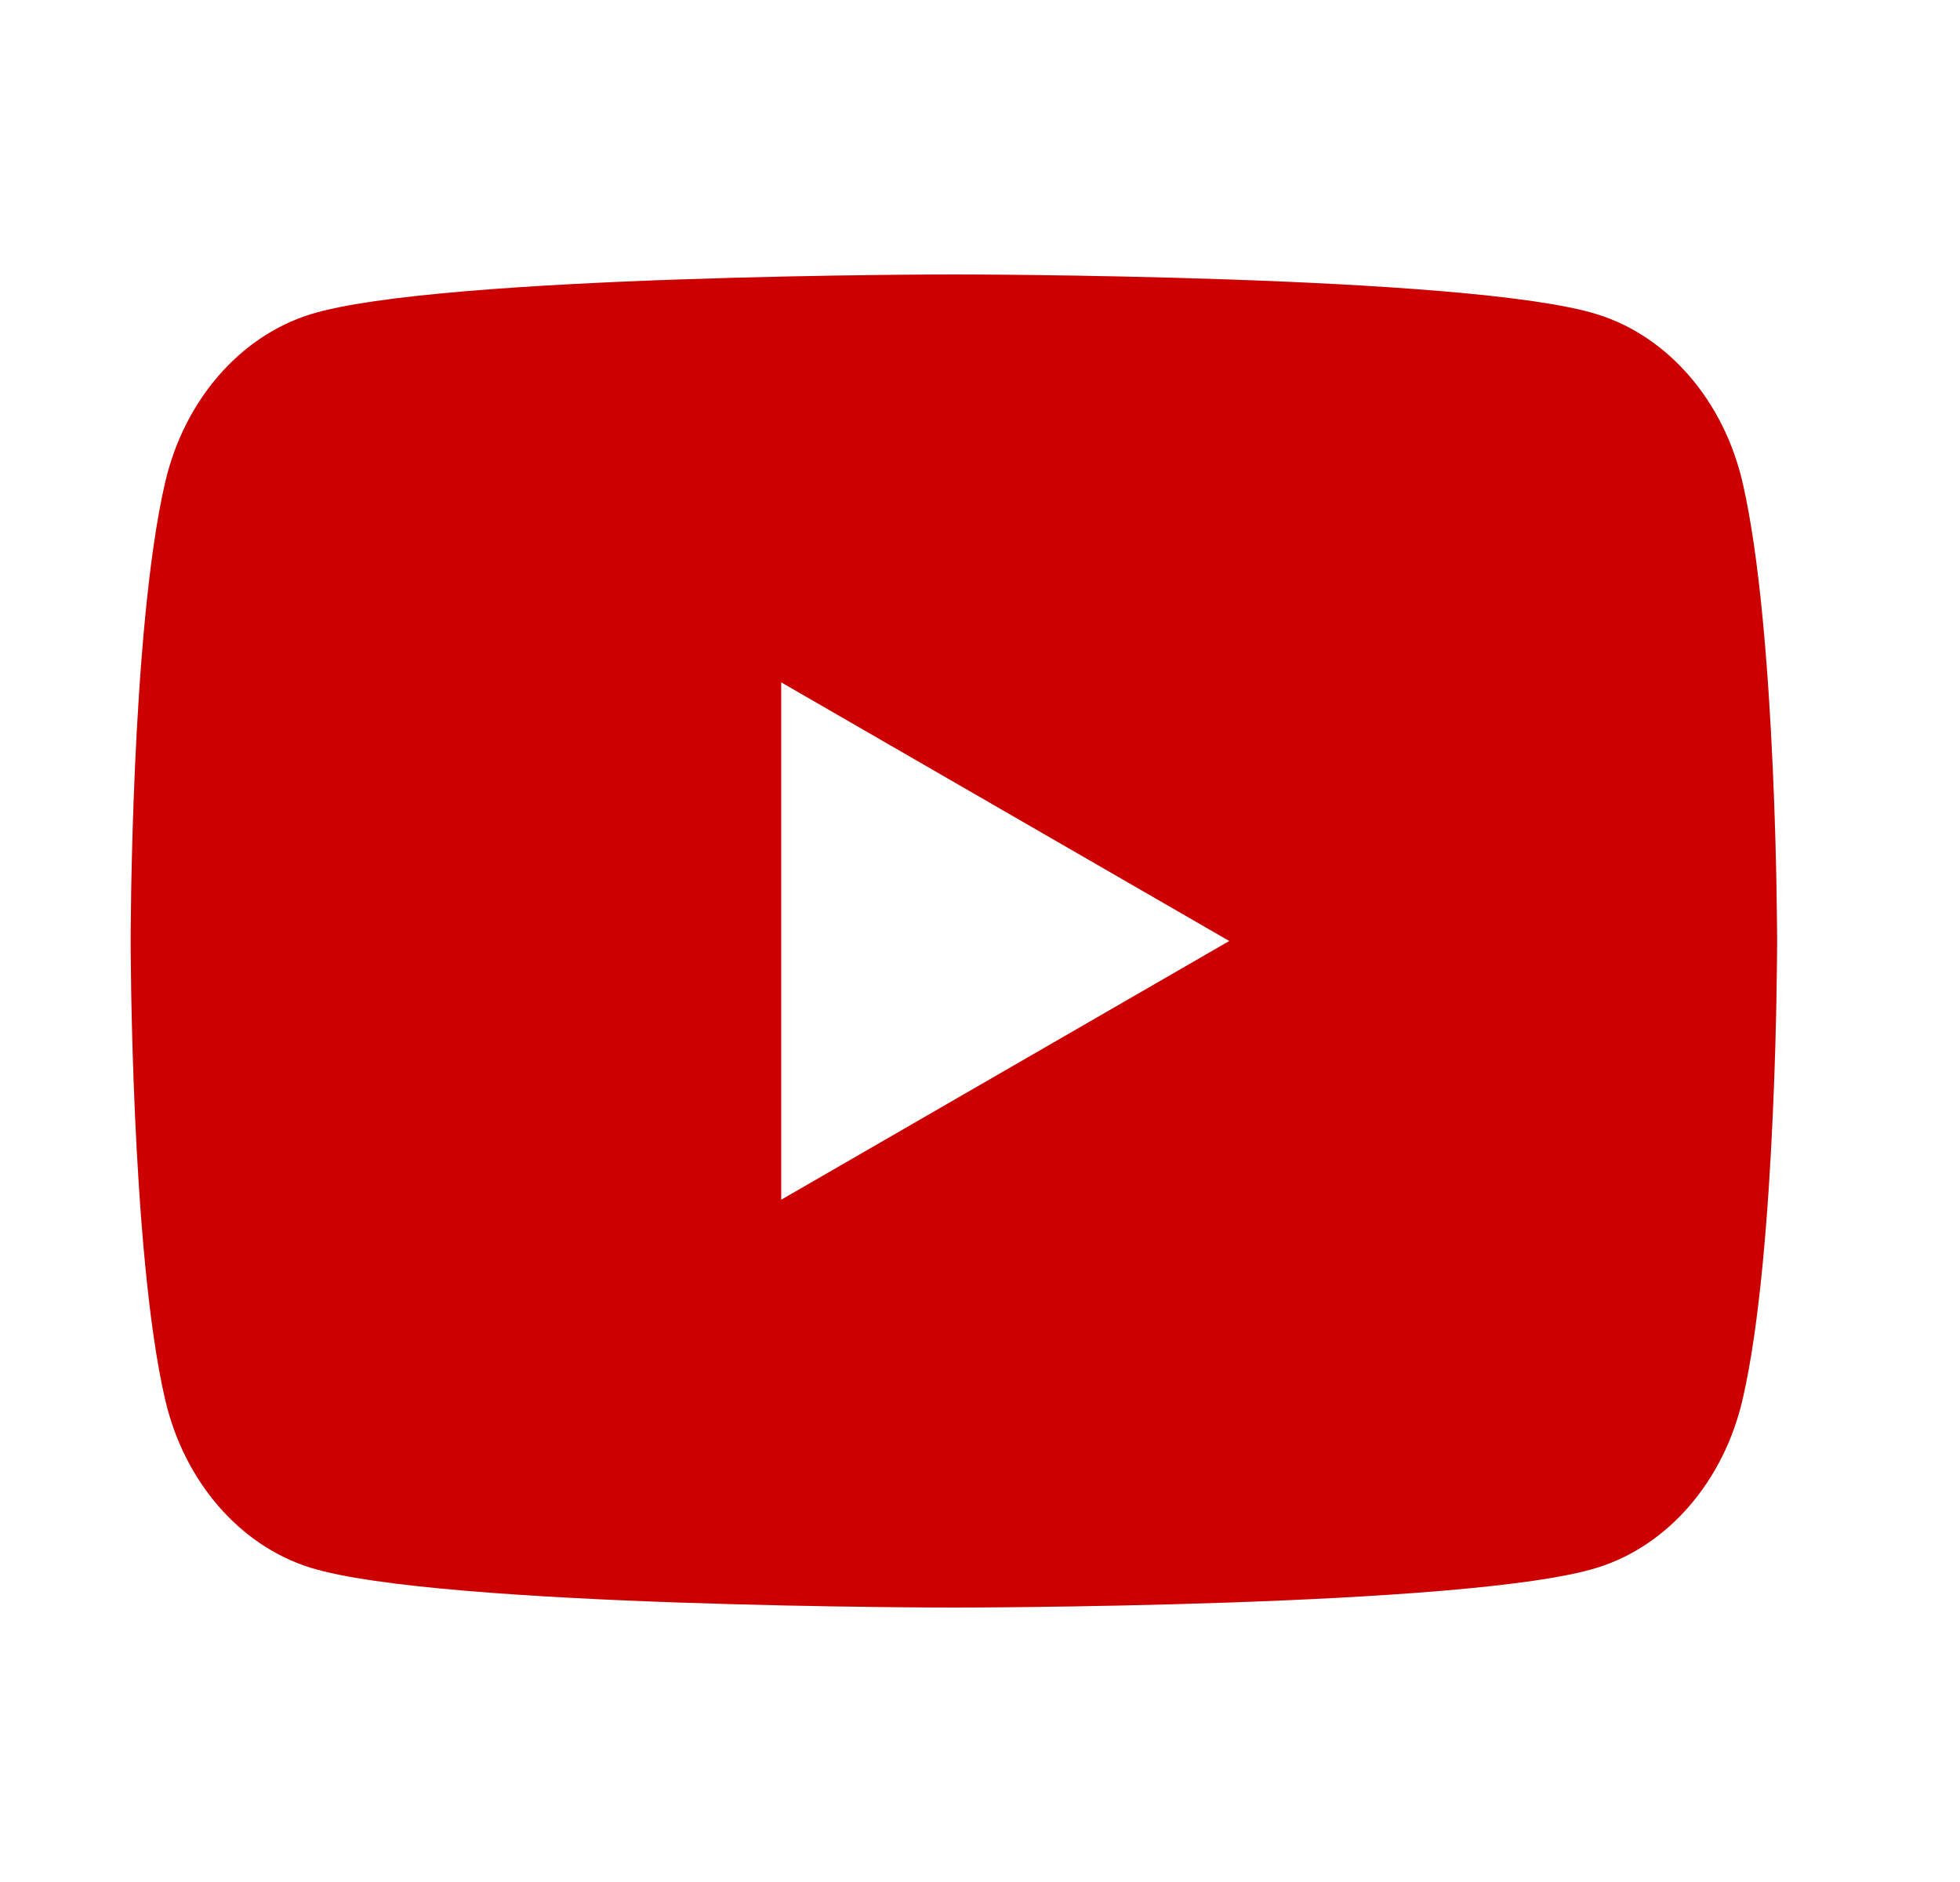 <svg width="25" height="24" viewBox="0 0 25 24" fill="none" xmlns="http://www.w3.org/2000/svg">
<g clip-path="url(#clip0_4390_22541)">
<path fill-rule="evenodd" clip-rule="evenodd" d="M20.371 4.008C21.275 4.288 21.985 5.109 22.227 6.155C22.665 8.048 22.667 12 22.667 12C22.667 12 22.667 15.952 22.227 17.845C21.985 18.891 21.275 19.712 20.371 19.992C18.734 20.5 12.167 20.5 12.167 20.5C12.167 20.5 5.599 20.5 3.962 19.992C3.058 19.712 2.348 18.891 2.106 17.845C1.667 15.952 1.667 12 1.667 12C1.667 12 1.667 8.048 2.106 6.155C2.348 5.109 3.058 4.288 3.962 4.008C5.599 3.5 12.167 3.5 12.167 3.5C12.167 3.5 18.734 3.5 20.371 4.008ZM15.68 12L9.964 15.3V8.701L15.68 12Z" fill="#FF0000"/>
<path fill-rule="evenodd" clip-rule="evenodd" d="M20.371 4.008C21.275 4.288 21.985 5.109 22.227 6.155C22.665 8.048 22.667 12 22.667 12C22.667 12 22.667 15.952 22.227 17.845C21.985 18.891 21.275 19.712 20.371 19.992C18.734 20.5 12.167 20.5 12.167 20.5C12.167 20.5 5.599 20.5 3.962 19.992C3.058 19.712 2.348 18.891 2.106 17.845C1.667 15.952 1.667 12 1.667 12C1.667 12 1.667 8.048 2.106 6.155C2.348 5.109 3.058 4.288 3.962 4.008C5.599 3.5 12.167 3.5 12.167 3.5C12.167 3.5 18.734 3.5 20.371 4.008ZM15.68 12L9.964 15.3V8.701L15.68 12Z" fill="black" fill-opacity="0.2"/>
</g>
<defs>
<clipPath id="clip0_4390_22541">
<rect width="24" height="24" fill="white" transform="translate(0.167)"/>
</clipPath>
</defs>
</svg>
